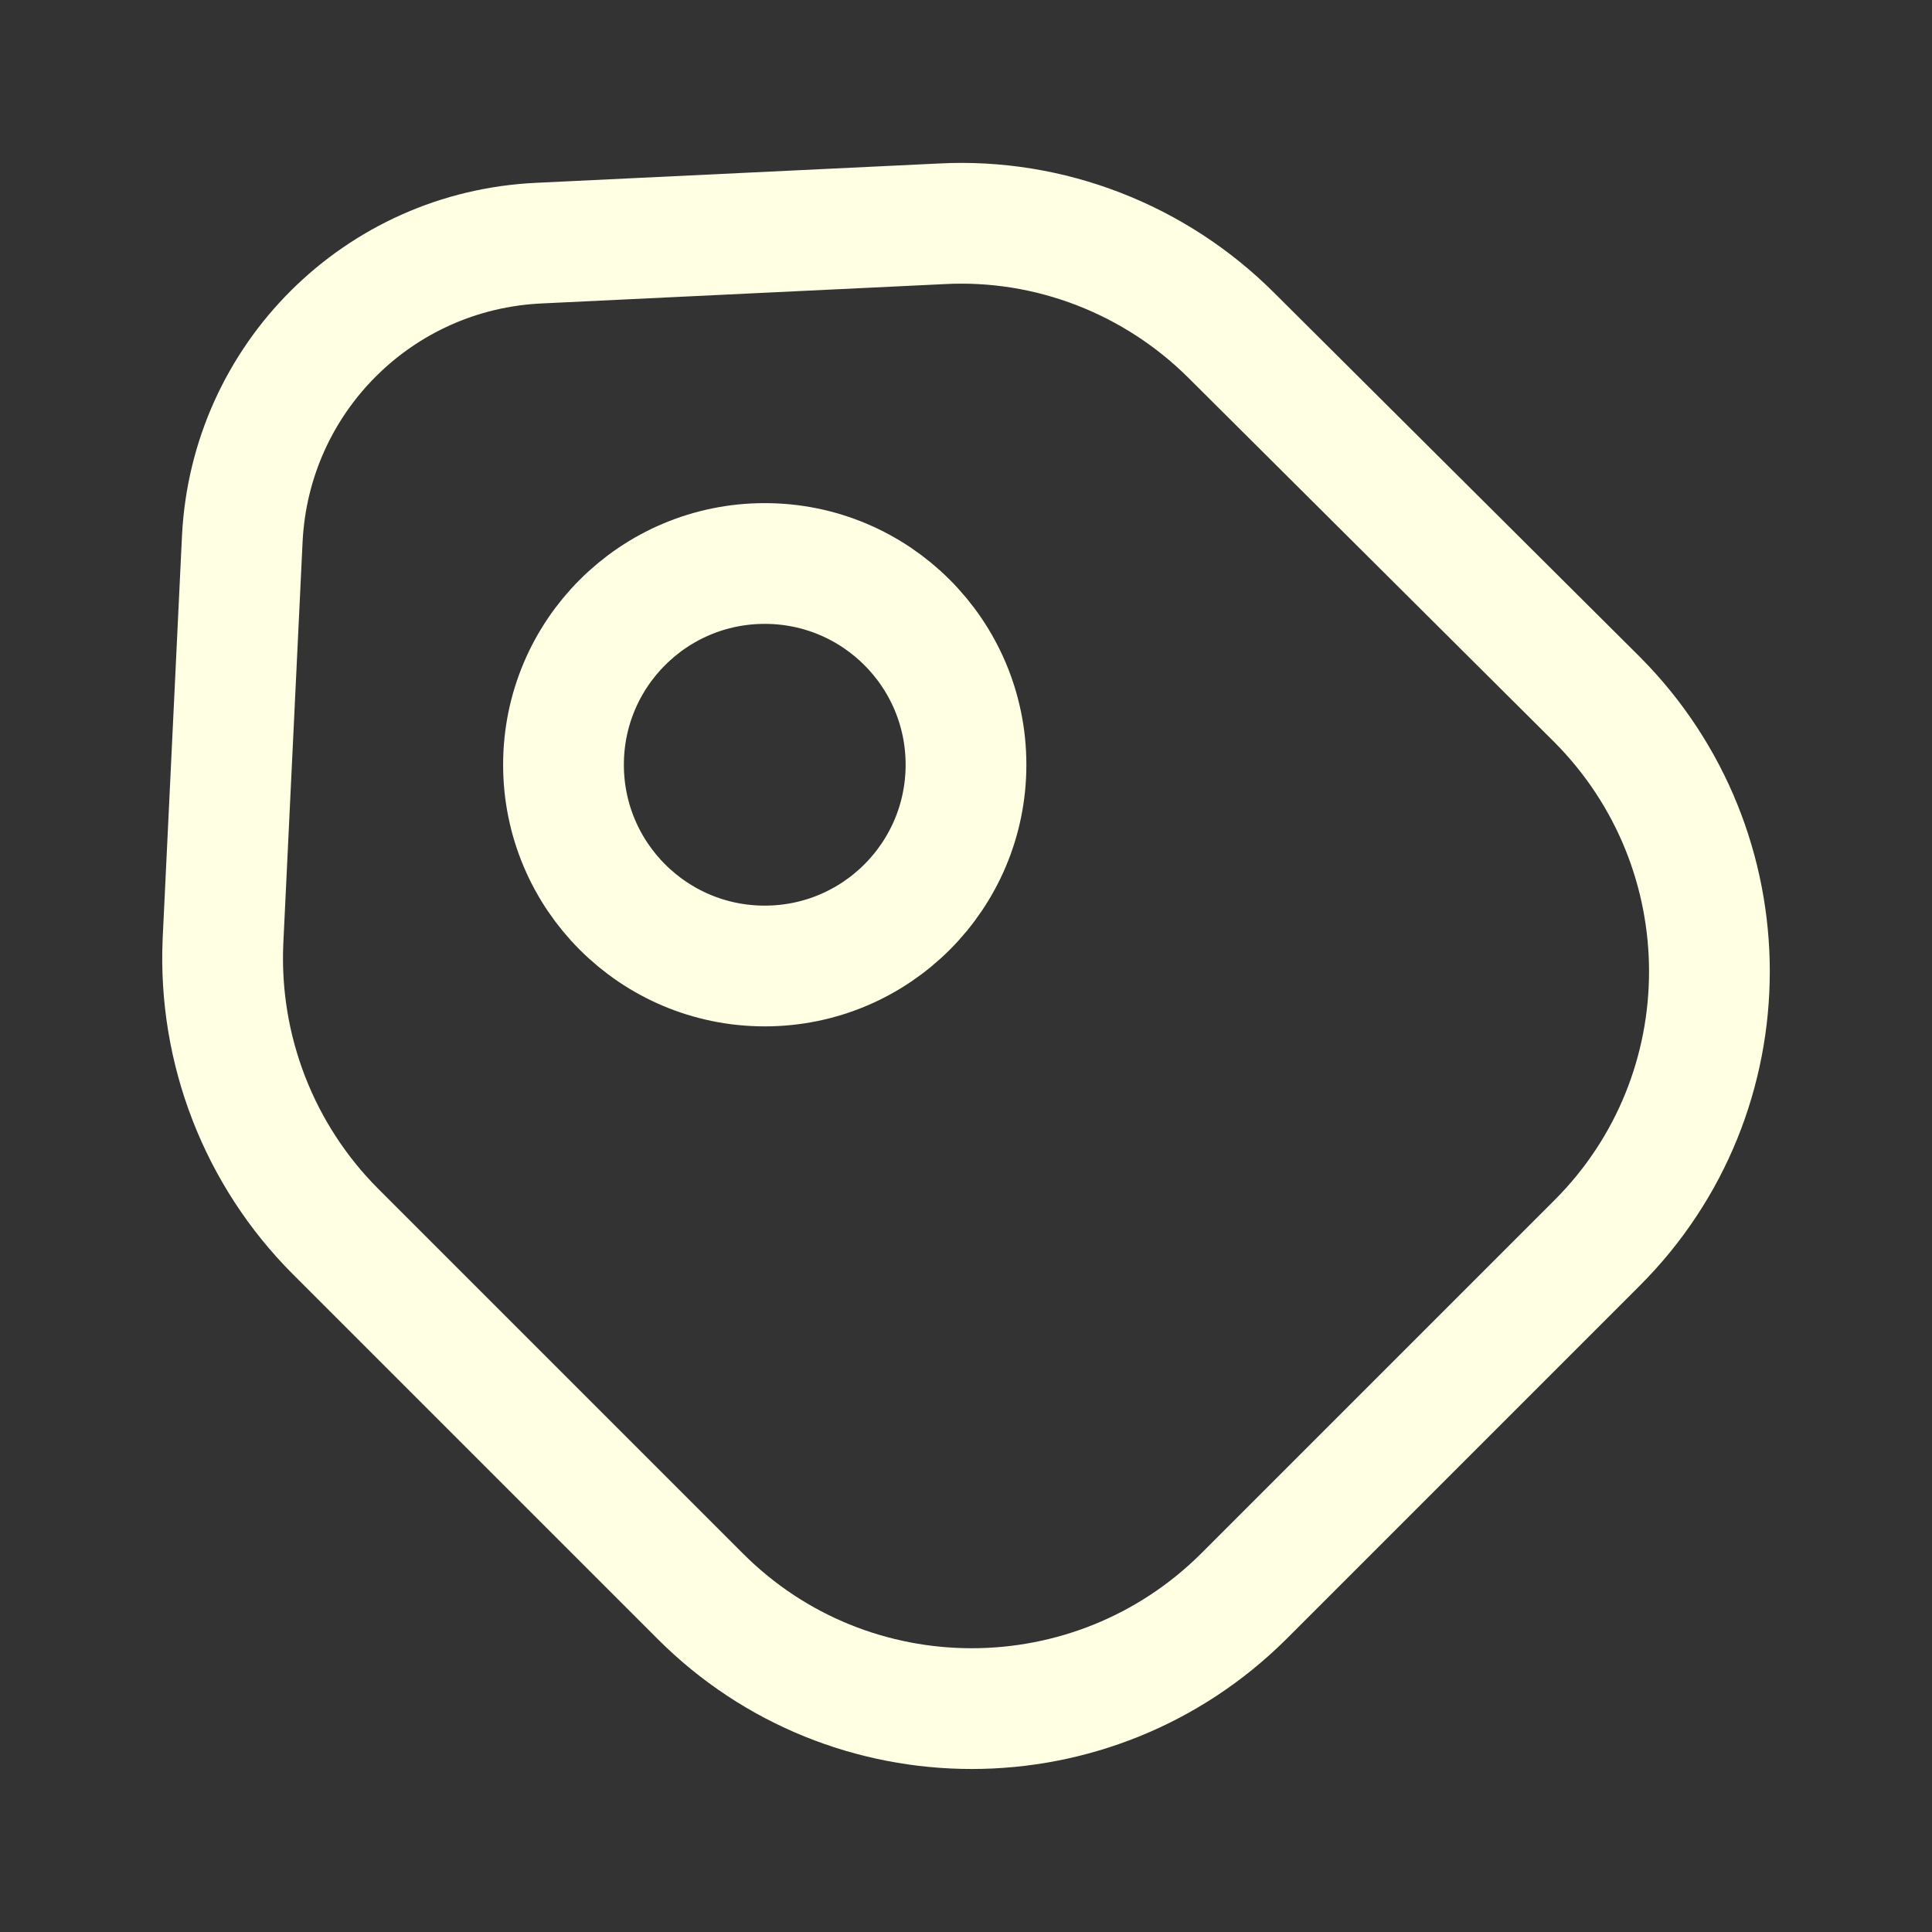 <svg fill="none" height="24" viewBox="0 0 24 24" width="24" xmlns="http://www.w3.org/2000/svg"><rect x="0" y="0" width="24" height="24" fill="#333333" stroke="none"/><g stroke="#ffffe3" stroke-linecap="round" stroke-width="1.5"><path d="m4.17 15.3 4.53 4.53c1.86 1.86 4.88 1.86 6.75 0l4.39-4.39c1.86-1.86 1.86-4.88 0-6.75l-4.54-4.52c-.95-.95-2.26-1.46-3.6-1.39l-5.0.24c-2 .09-3.59 1.68-3.69 3.67l-.24 5c-.06 1.35.45 2.66 1.4 3.61z" stroke-linejoin="round"/><path d="m9.5 12c1.381 0 2.5-1.119 2.5-2.5 0-1.381-1.119-2.5-2.5-2.5-1.381 0-2.5 1.119-2.5 2.5 0 1.381 1.119 2.5 2.5 2.5z"/></g></svg>